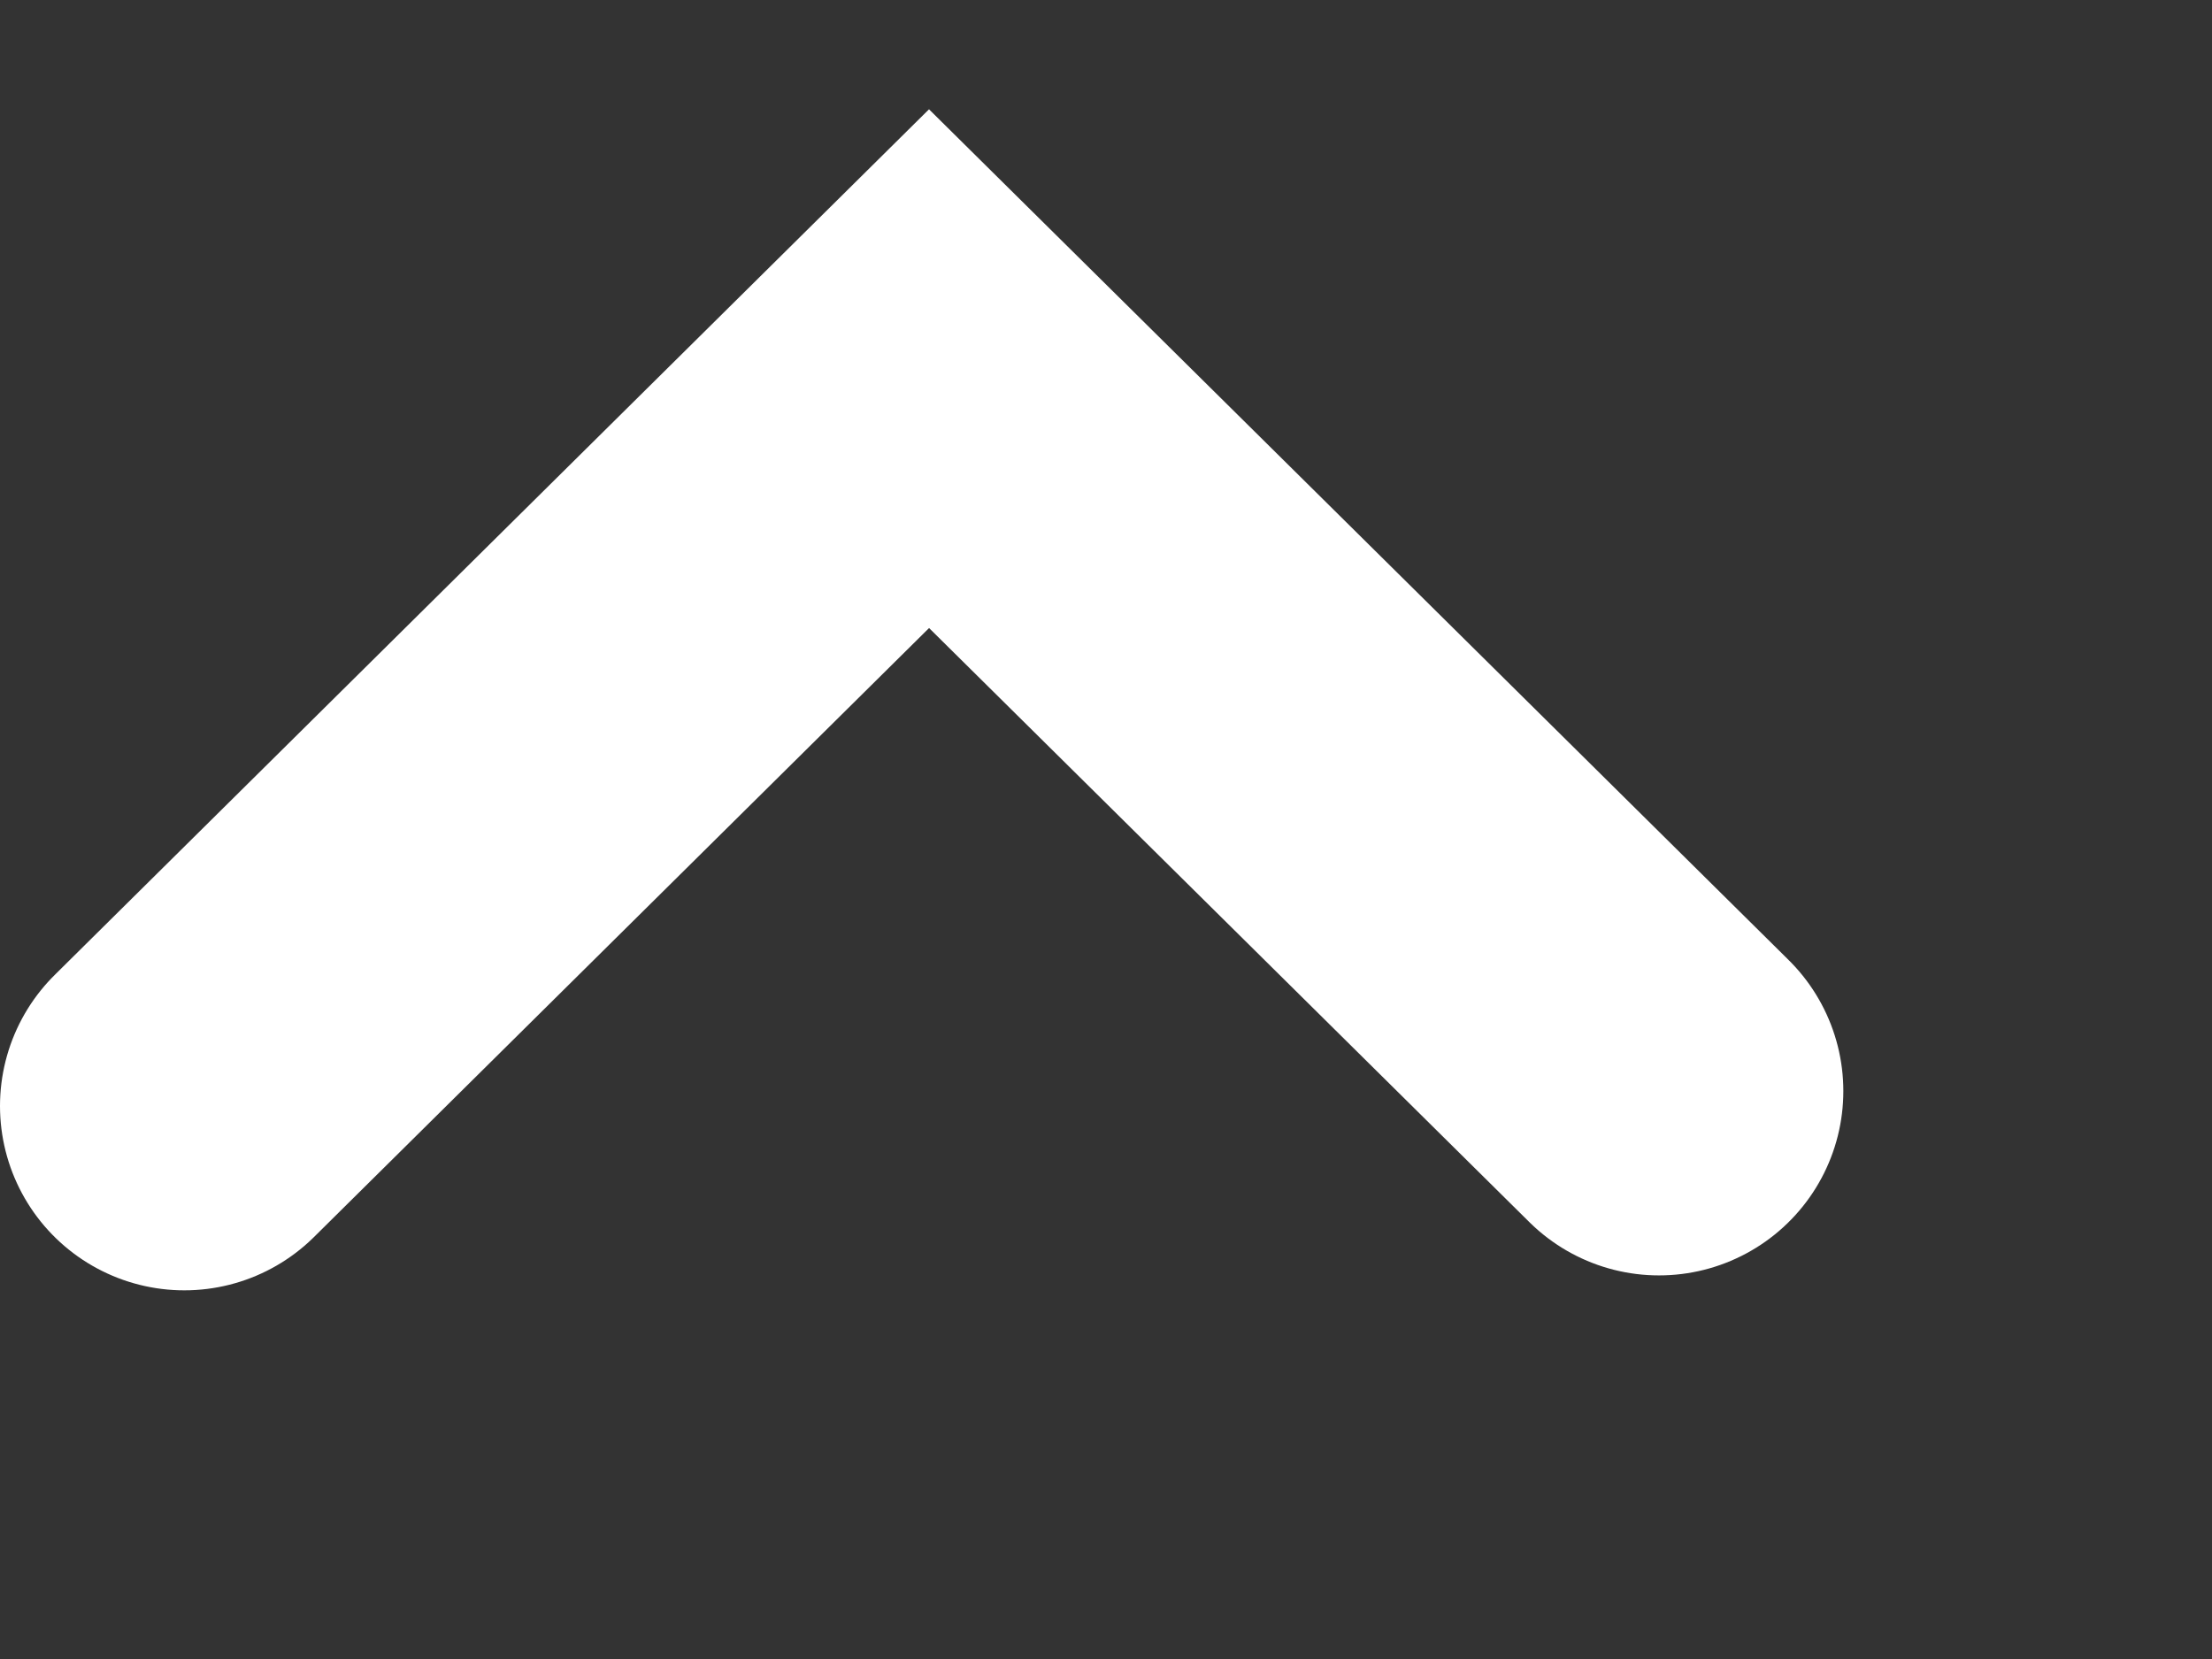<svg height="9" id="new-small-up" viewbox="-1 -1 12 9" width="12" x="460" xmlns="http://www.w3.org/2000/svg" y="462">
 <rect width="100%" height="100%" fill="#333333" stroke="none"/>
 <path d="M1 6l4.04-4L9 5.919" fill="none" stroke="#FFF" stroke-linecap="round" stroke-width="2">
 </path>
</svg>
